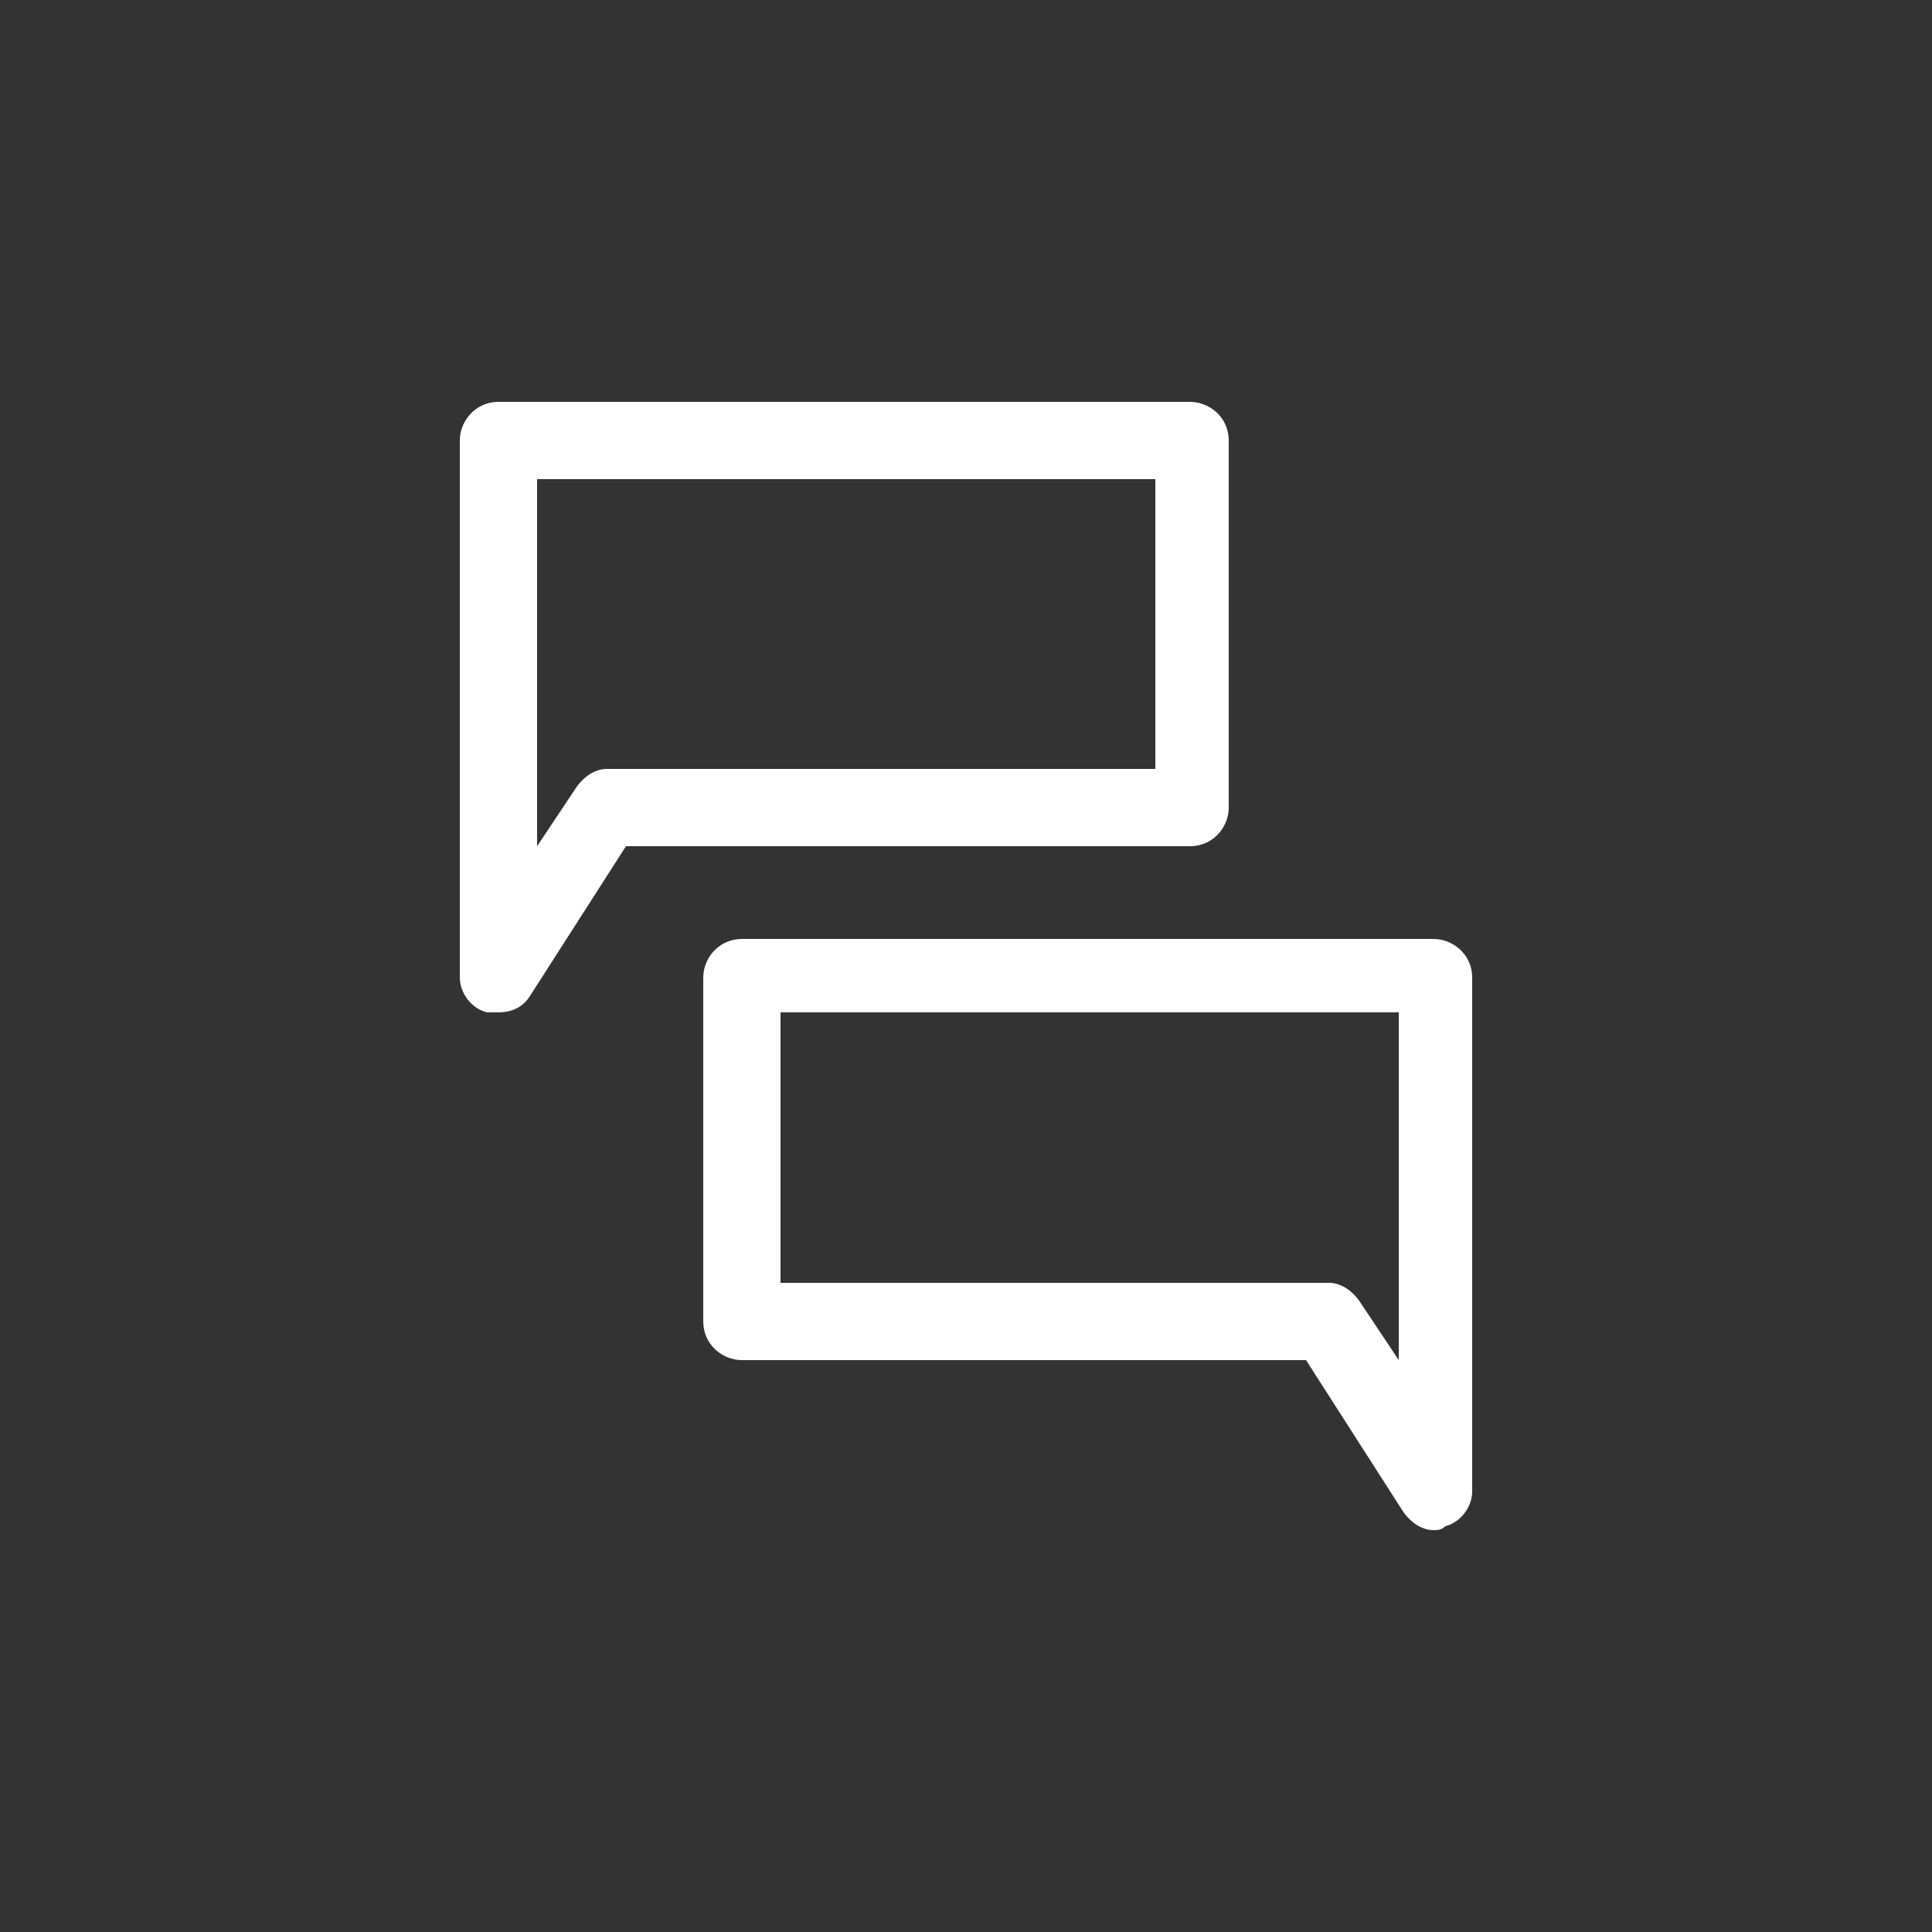 <?xml version="1.0" encoding="utf-8"?>
<!-- Generator: Adobe Illustrator 18.1.1, SVG Export Plug-In . SVG Version: 6.00 Build 0)  -->
<!DOCTYPE svg PUBLIC "-//W3C//DTD SVG 1.1//EN" "http://www.w3.org/Graphics/SVG/1.1/DTD/svg11.dtd">
<svg version="1.1" id="Layer_1" xmlns="http://www.w3.org/2000/svg" xmlns:xlink="http://www.w3.org/1999/xlink" x="0px" y="0px"
	 viewBox="0 0 50 50" enable-background="new 0 0 50 50" xml:space="preserve">
<rect x="0" y="0" width="50" height="50" fill="#333333" stroke="none"/>
<g>
	<path fill="#FFFFFF" d="M12.9,26.2c-0.1,0-0.2,0-0.3,0c-0.4-0.1-0.7-0.5-0.7-0.9V11.4c0-0.5,0.4-1,1-1h17.9c0.5,0,1,0.4,1,1v9.5
		c0,0.5-0.4,1-1,1H16.2l-2.5,3.9C13.5,26.1,13.2,26.2,12.9,26.2z M13.9,12.4v9.5l1-1.5c0.2-0.3,0.5-0.5,0.8-0.5h14.2v-7.5H13.9z"/>
	<path fill="#FFFFFF" d="M37.1,39.6c-0.3,0-0.6-0.2-0.8-0.5l-2.5-3.9H19.2c-0.5,0-1-0.4-1-1v-8.9c0-0.5,0.4-1,1-1h17.9
		c0.5,0,1,0.4,1,1v13.3c0,0.4-0.3,0.8-0.7,0.9C37.3,39.6,37.2,39.6,37.1,39.6z M20.2,33.2h14.2c0.3,0,0.6,0.2,0.8,0.5l1,1.5v-9h-16
		V33.2z"/>
</g>
</svg>
